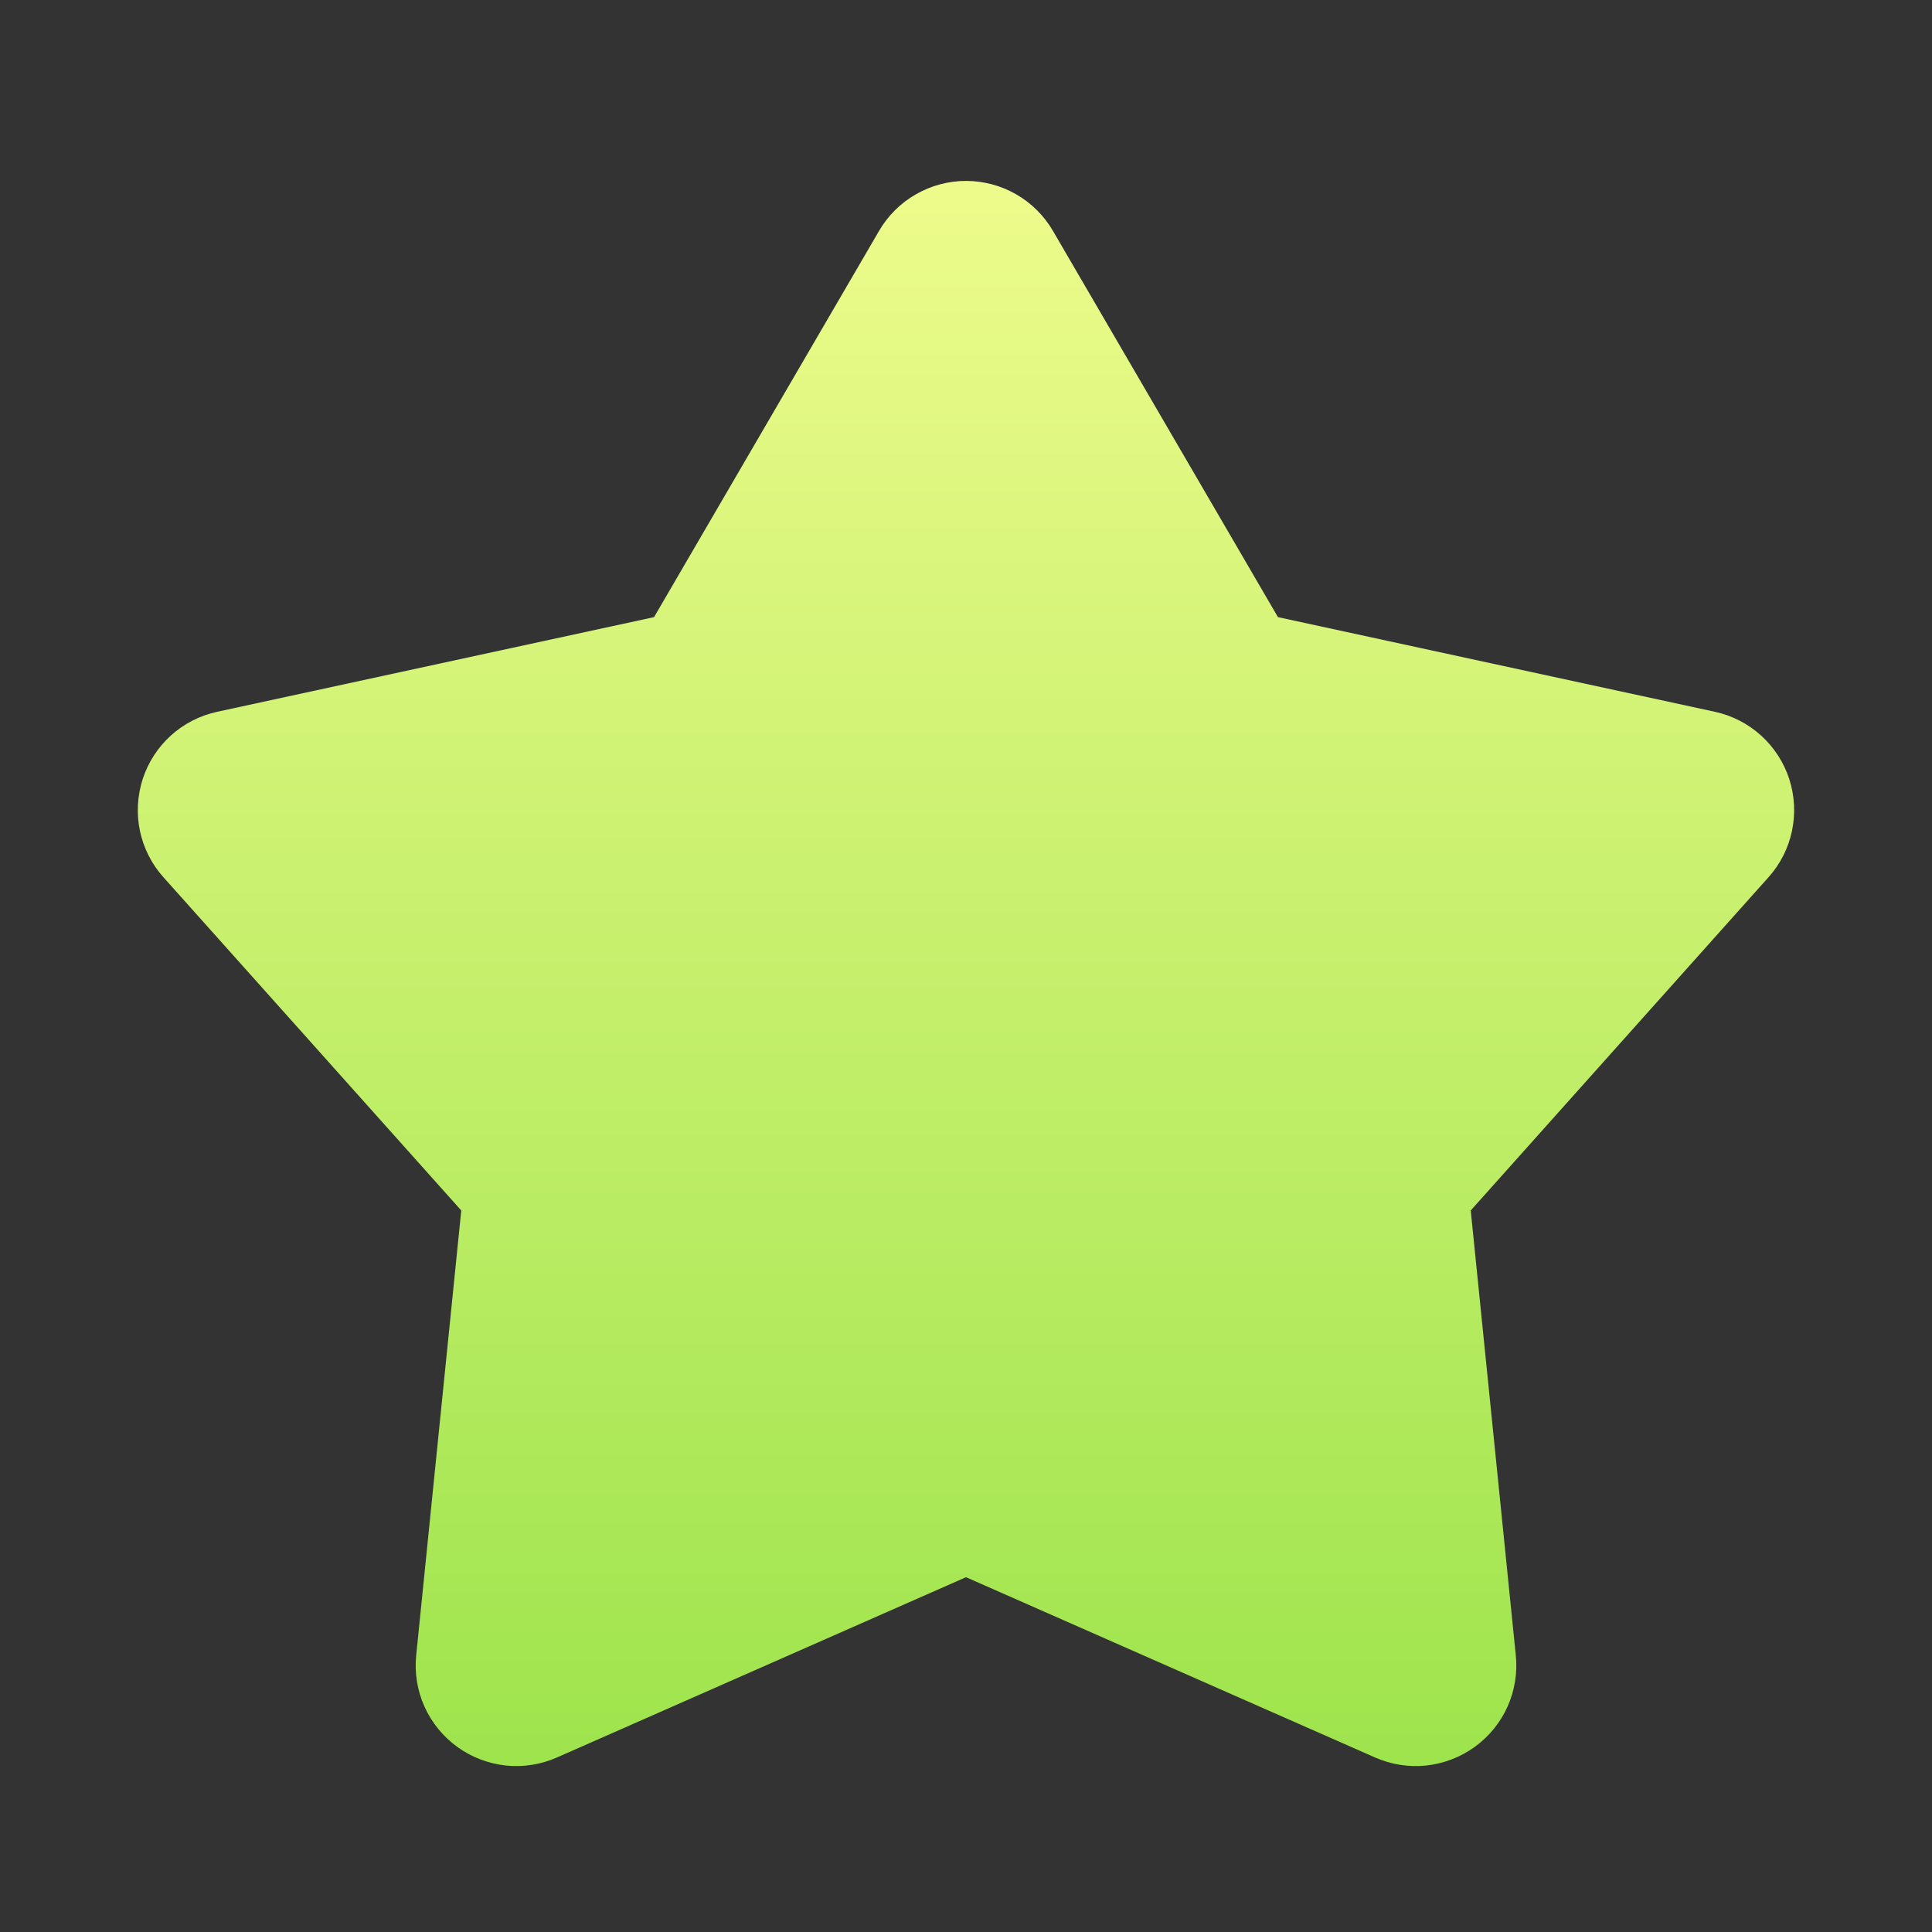 <svg width="28" height="28" viewBox="0 0 28 28" fill="none" xmlns="http://www.w3.org/2000/svg">
<rect x="0" y="0" width="28" height="28" fill="#333333" stroke="none"/>
<path d="M12.74 3.346C12.868 3.126 13.052 2.943 13.274 2.816C13.495 2.689 13.745 2.622 14 2.622C14.255 2.622 14.506 2.689 14.727 2.816C14.948 2.943 15.132 3.126 15.26 3.346L18.521 8.944L24.854 10.316C25.103 10.37 25.333 10.488 25.522 10.659C25.711 10.83 25.852 11.048 25.931 11.29C26.01 11.533 26.023 11.792 25.971 12.041C25.919 12.291 25.802 12.522 25.632 12.712L21.315 17.543L21.968 23.989C21.994 24.243 21.953 24.499 21.849 24.732C21.745 24.965 21.581 25.166 21.375 25.316C21.168 25.466 20.926 25.559 20.673 25.587C20.419 25.614 20.163 25.574 19.929 25.471L14 22.858L8.071 25.471C7.838 25.574 7.581 25.614 7.328 25.587C7.074 25.559 6.832 25.466 6.625 25.316C6.419 25.166 6.256 24.965 6.151 24.732C6.047 24.499 6.006 24.243 6.032 23.989L6.685 17.543L2.368 12.713C2.198 12.523 2.081 12.292 2.028 12.042C1.976 11.793 1.99 11.534 2.068 11.291C2.147 11.048 2.288 10.831 2.477 10.659C2.667 10.488 2.897 10.37 3.147 10.316L9.479 8.944L12.74 3.346Z" fill="url(#paint0_linear_4258_9504)"/>
<defs>
<linearGradient id="paint0_linear_4258_9504" x1="14" y1="2.666" x2="14" y2="25.551" gradientUnits="userSpaceOnUse">
<stop stop-color="#EDFB8B"/>
<stop offset="1" stop-color="#9EE44D"/>
</linearGradient>
</defs>
</svg>
